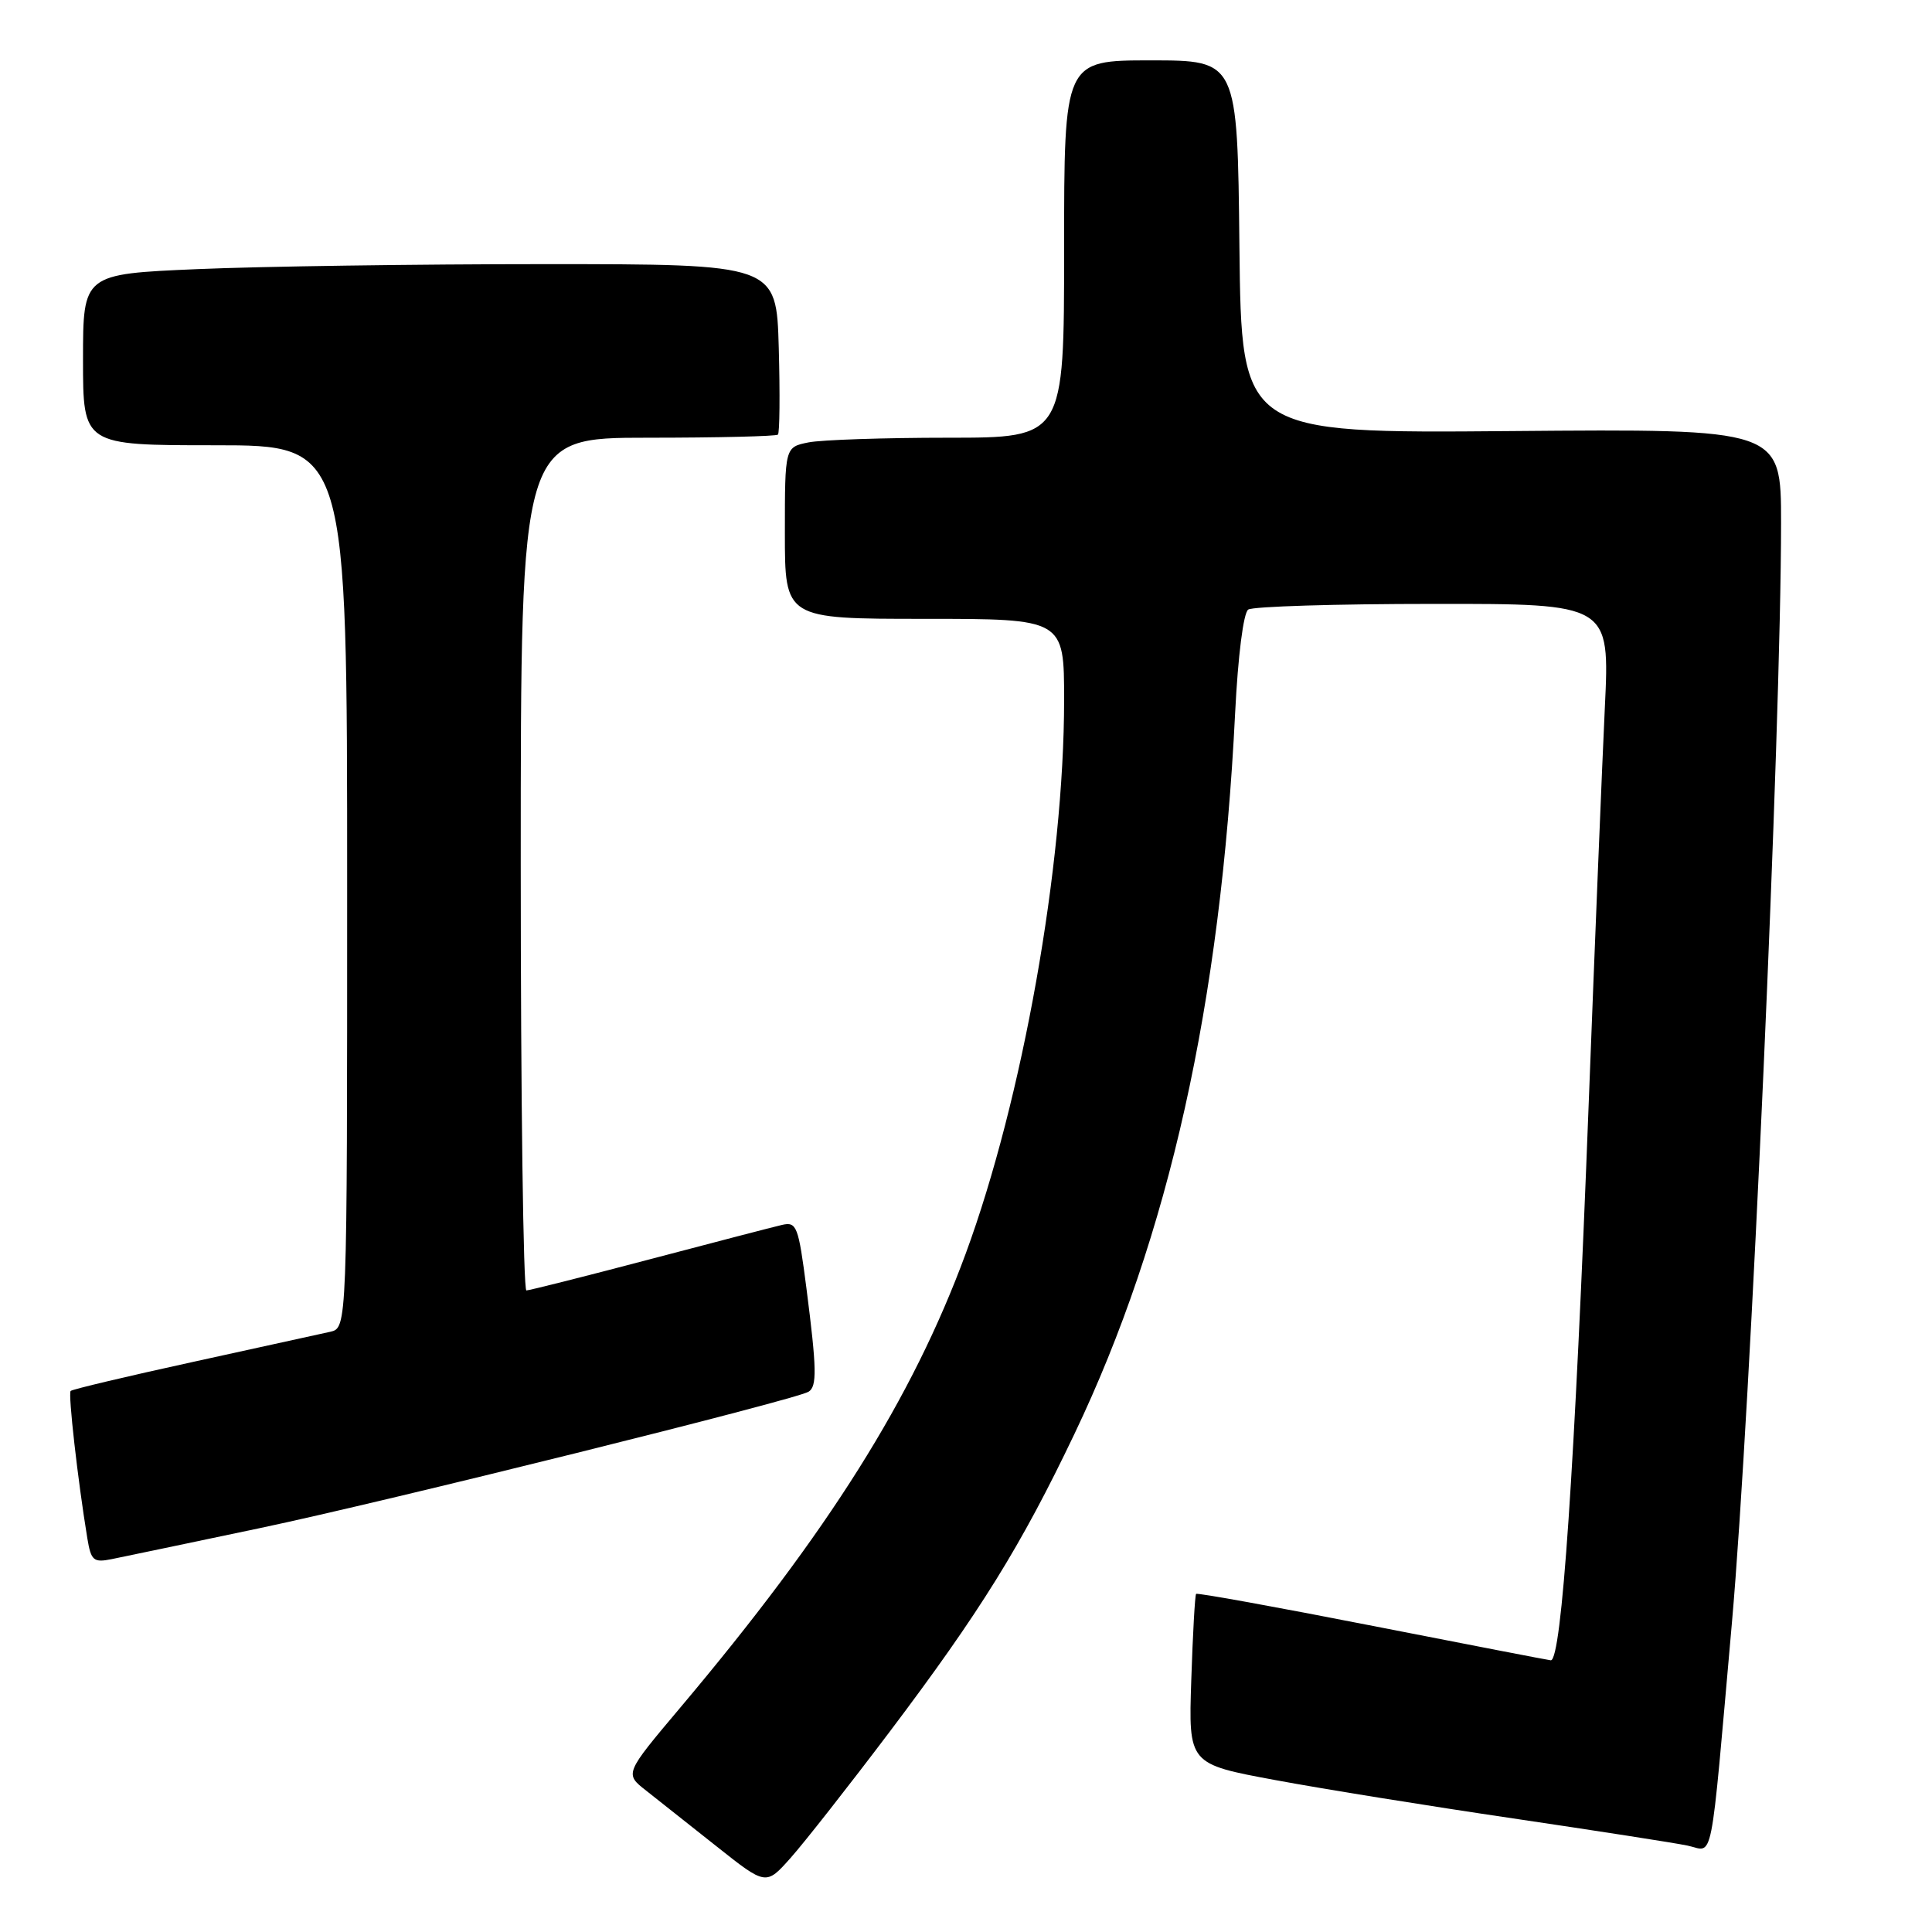 <?xml version="1.0" encoding="UTF-8" standalone="no"?>
<!DOCTYPE svg PUBLIC "-//W3C//DTD SVG 1.1//EN" "http://www.w3.org/Graphics/SVG/1.1/DTD/svg11.dtd" >
<svg xmlns="http://www.w3.org/2000/svg" xmlns:xlink="http://www.w3.org/1999/xlink" version="1.1" viewBox="0 0 256 256">
 <g >
 <path fill="currentColor"
d=" M 117.86 229.50 C 129.90 213.54 135.27 204.88 142.37 190.00 C 154.89 163.77 161.75 133.02 163.66 94.50 C 164.04 86.88 164.76 81.20 165.40 80.77 C 166.01 80.36 177.03 80.02 189.90 80.02 C 213.31 80.00 213.31 80.00 212.65 93.75 C 212.29 101.31 211.33 124.82 210.52 146.00 C 208.65 194.77 206.93 220.00 205.49 220.00 C 205.30 220.00 194.71 217.95 181.95 215.45 C 169.20 212.95 158.64 211.03 158.49 211.20 C 158.34 211.36 158.05 216.50 157.85 222.62 C 157.48 233.74 157.48 233.74 168.99 235.87 C 175.32 237.05 189.50 239.33 200.50 240.95 C 211.50 242.58 221.89 244.19 223.60 244.55 C 227.13 245.28 226.54 248.24 229.49 215.00 C 231.96 187.05 236.00 96.68 236.00 69.26 C 236.00 56.82 236.00 56.82 200.25 57.12 C 164.50 57.42 164.50 57.42 164.23 32.71 C 163.97 8.00 163.97 8.00 152.48 8.00 C 141.00 8.00 141.00 8.00 141.00 33.00 C 141.00 58.00 141.00 58.00 125.63 58.00 C 117.17 58.00 108.84 58.28 107.13 58.62 C 104.00 59.25 104.00 59.25 104.00 70.62 C 104.00 82.00 104.00 82.00 122.50 82.00 C 141.00 82.00 141.00 82.00 141.00 92.76 C 141.00 114.71 135.49 145.68 127.95 166.14 C 120.88 185.32 109.80 202.93 90.13 226.28 C 82.76 235.03 82.76 235.03 85.61 237.26 C 87.17 238.49 91.38 241.83 94.97 244.67 C 101.50 249.85 101.50 249.85 104.77 246.17 C 106.57 244.15 112.46 236.65 117.86 229.50 Z  M 34.50 202.47 C 51.04 198.99 105.43 185.47 107.14 184.41 C 108.27 183.71 108.23 181.39 106.86 170.73 C 105.79 162.44 105.57 161.86 103.61 162.31 C 102.45 162.58 94.53 164.64 86.00 166.89 C 77.47 169.14 70.16 170.98 69.75 170.99 C 69.34 170.99 69.00 145.57 69.00 114.50 C 69.00 58.00 69.00 58.00 85.83 58.00 C 95.09 58.00 102.85 57.81 103.08 57.59 C 103.31 57.36 103.36 52.19 103.19 46.09 C 102.88 35.00 102.88 35.00 72.10 35.00 C 55.17 35.00 34.50 35.30 26.16 35.66 C 11.00 36.31 11.00 36.31 11.00 47.66 C 11.00 59.00 11.00 59.00 28.50 59.00 C 46.00 59.00 46.00 59.00 46.00 117.48 C 46.00 175.96 46.00 175.96 43.75 176.47 C 42.51 176.75 34.35 178.54 25.62 180.45 C 16.89 182.36 9.57 184.09 9.36 184.31 C 9.01 184.66 10.30 196.10 11.57 203.82 C 12.06 206.80 12.39 207.08 14.81 206.59 C 16.29 206.29 25.15 204.44 34.50 202.47 Z "/>
</g>
</svg>